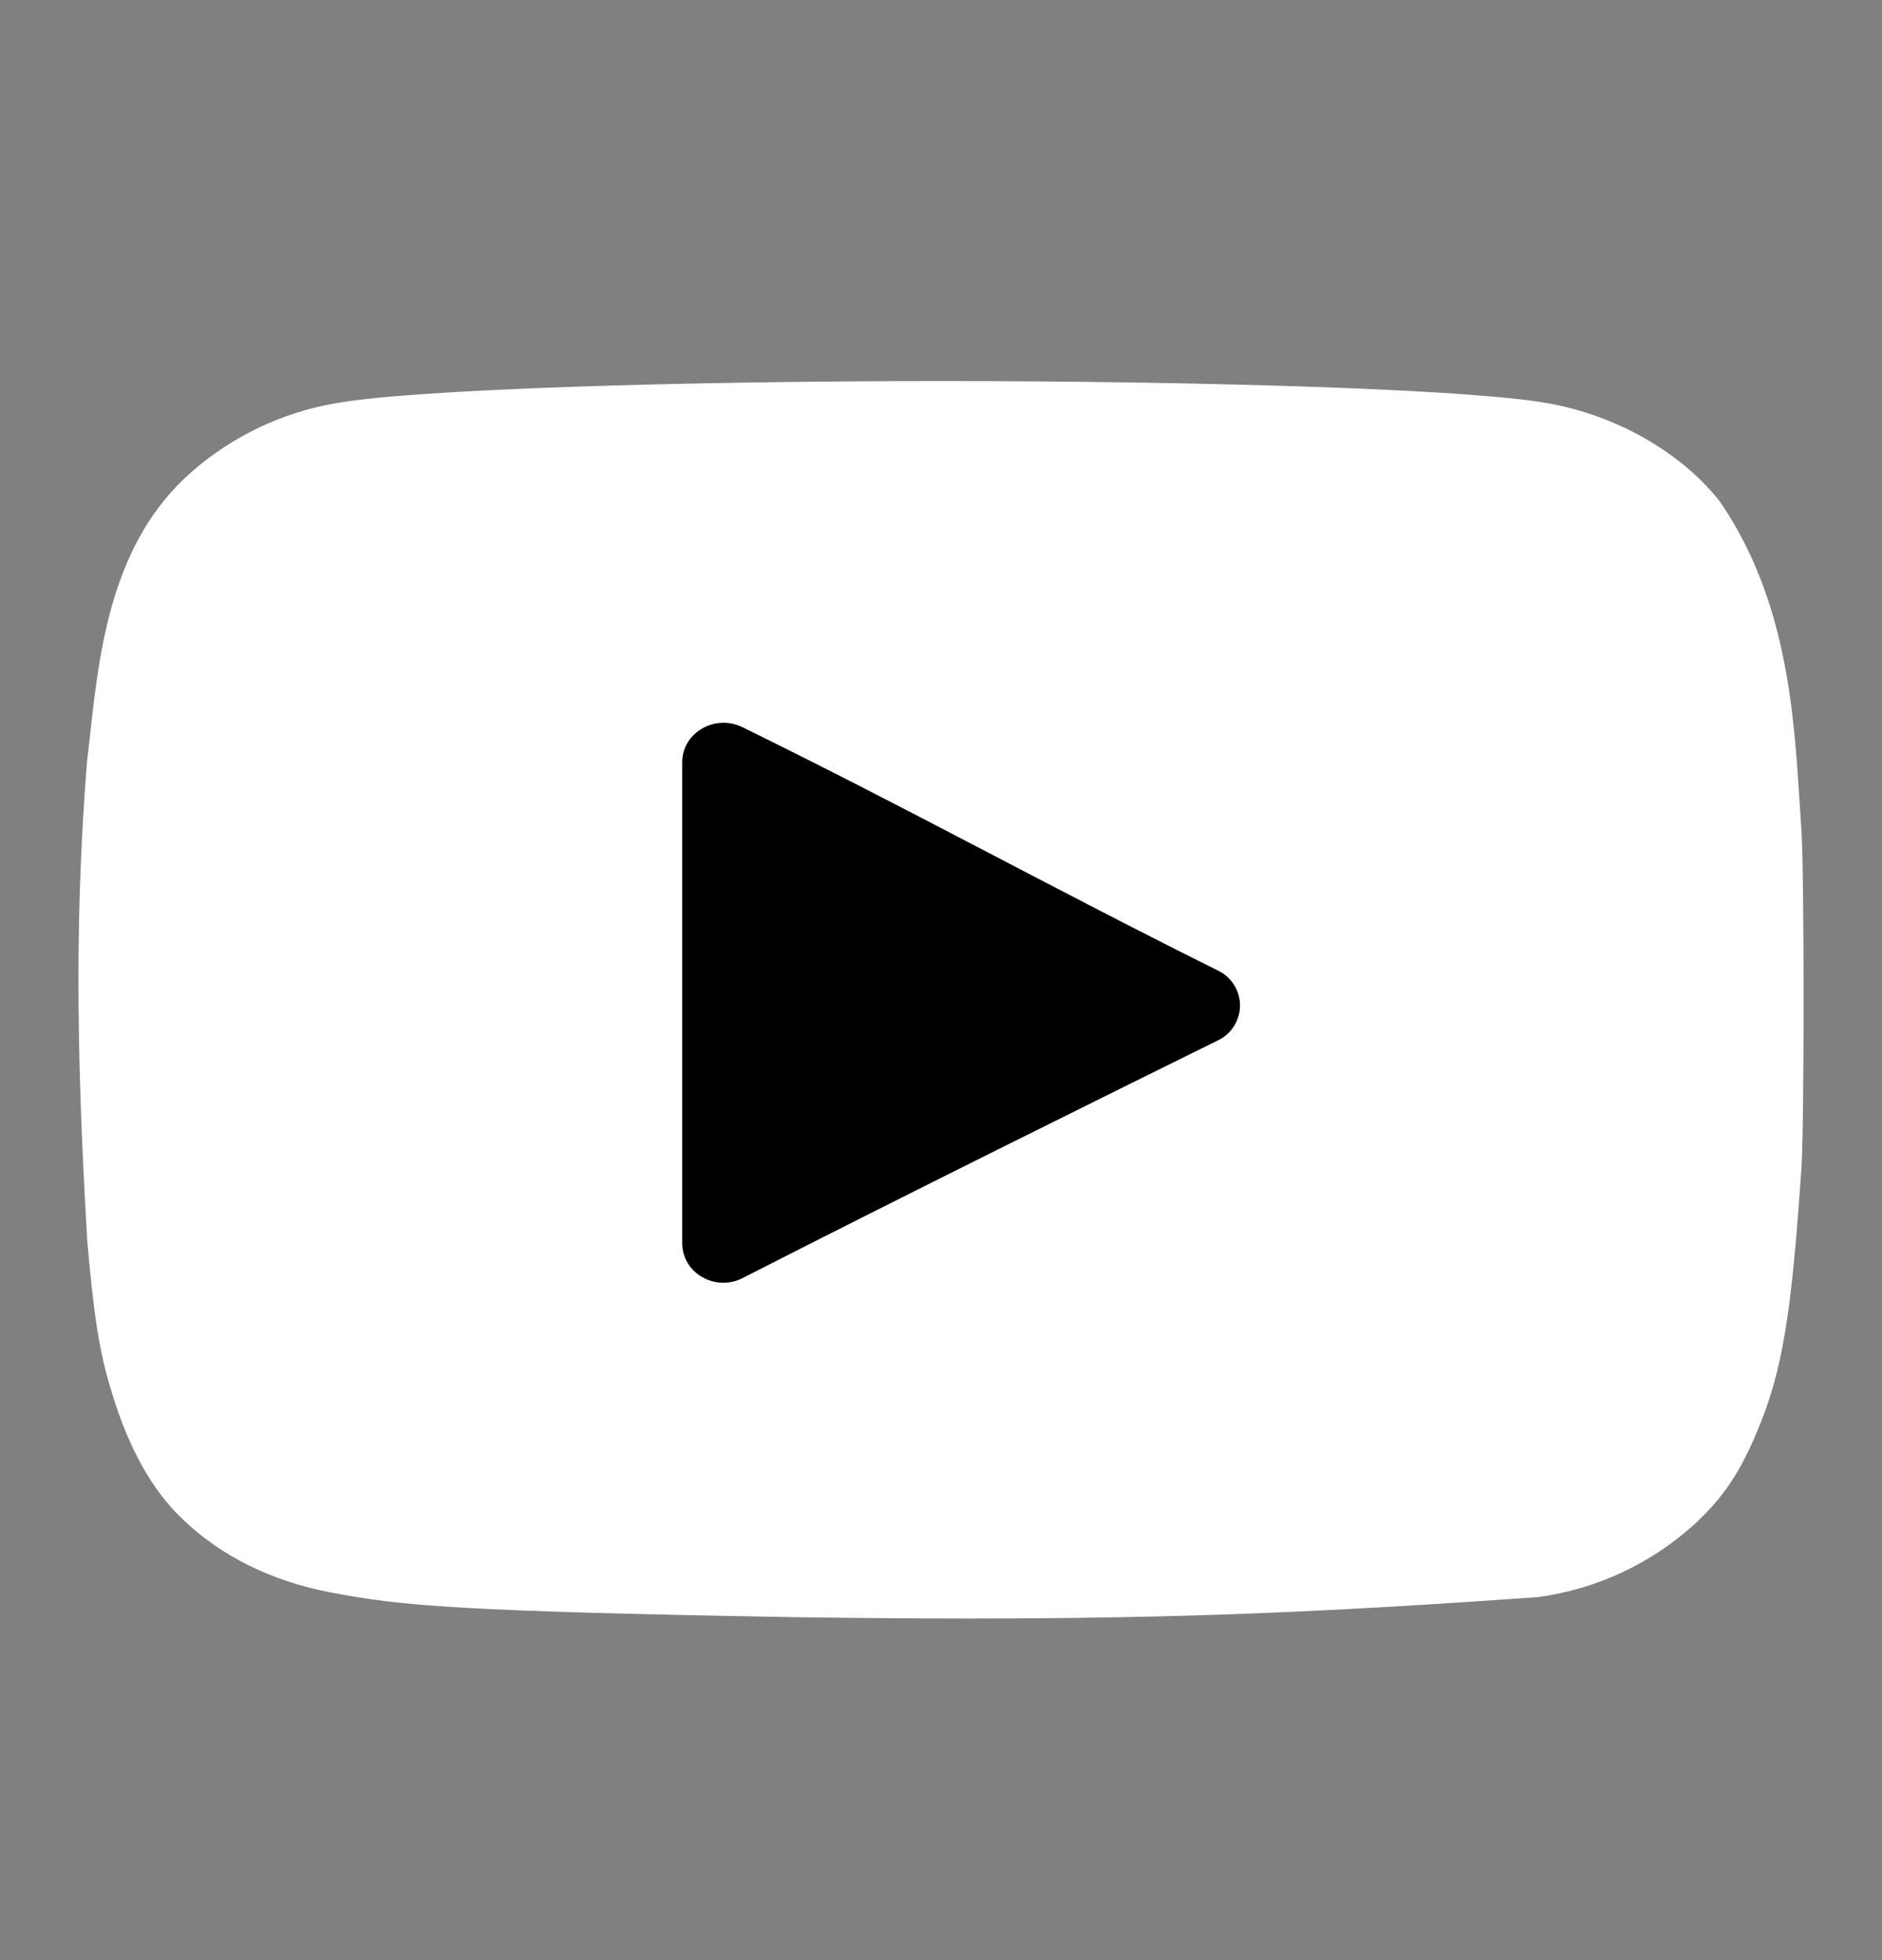 <svg width="24" preserveAspectRatio="none" height="25" viewBox="0 0 24 25" fill="none" xmlns="http://www.w3.org/2000/svg">
<rect x="0" y="0" width="24" height="25" fill="#808080" stroke="none"/>
<path d="M18.215 7.701H6.115V17.487H18.215V7.701Z" fill="black"/>
<path d="M22.973 10.598L22.951 10.257C22.878 9.102 22.788 7.665 21.953 6.427C21.94 6.408 21.927 6.39 21.913 6.372C21.416 5.756 20.603 5.296 19.738 5.143C18.711 4.959 15.255 4.86 12.008 4.86C8.76 4.86 5.304 4.96 4.28 5.143C3.599 5.261 2.964 5.563 2.444 6.018C1.424 6.91 1.27 8.274 1.149 9.37C1.136 9.483 1.123 9.597 1.11 9.71C0.964 11.544 0.964 13.301 1.11 15.775V15.796C1.193 16.741 1.257 17.229 1.436 17.793C1.653 18.496 1.948 19.016 2.331 19.378C2.815 19.845 3.465 20.167 4.206 20.308C5.124 20.487 5.907 20.552 10.143 20.626H10.145C10.912 20.637 11.648 20.643 12.363 20.643C15.104 20.643 16.983 20.556 19.613 20.37C20.365 20.268 21.068 19.938 21.627 19.424C21.977 19.095 22.187 18.782 22.4 18.274C22.744 17.474 22.849 16.695 22.973 14.897C23.009 14.315 23.009 11.186 22.973 10.597V10.598ZM15.53 13.27C14.15 13.951 11.47 15.278 9.472 16.3C9.122 16.48 8.7 16.237 8.7 15.857V9.721C8.7 9.346 9.116 9.103 9.466 9.274C11.569 10.304 13.392 11.314 15.53 12.378C15.615 12.418 15.686 12.481 15.736 12.56C15.786 12.639 15.813 12.731 15.813 12.824C15.813 12.918 15.786 13.009 15.736 13.088C15.686 13.167 15.615 13.23 15.53 13.27Z" fill="white"/>
</svg>
